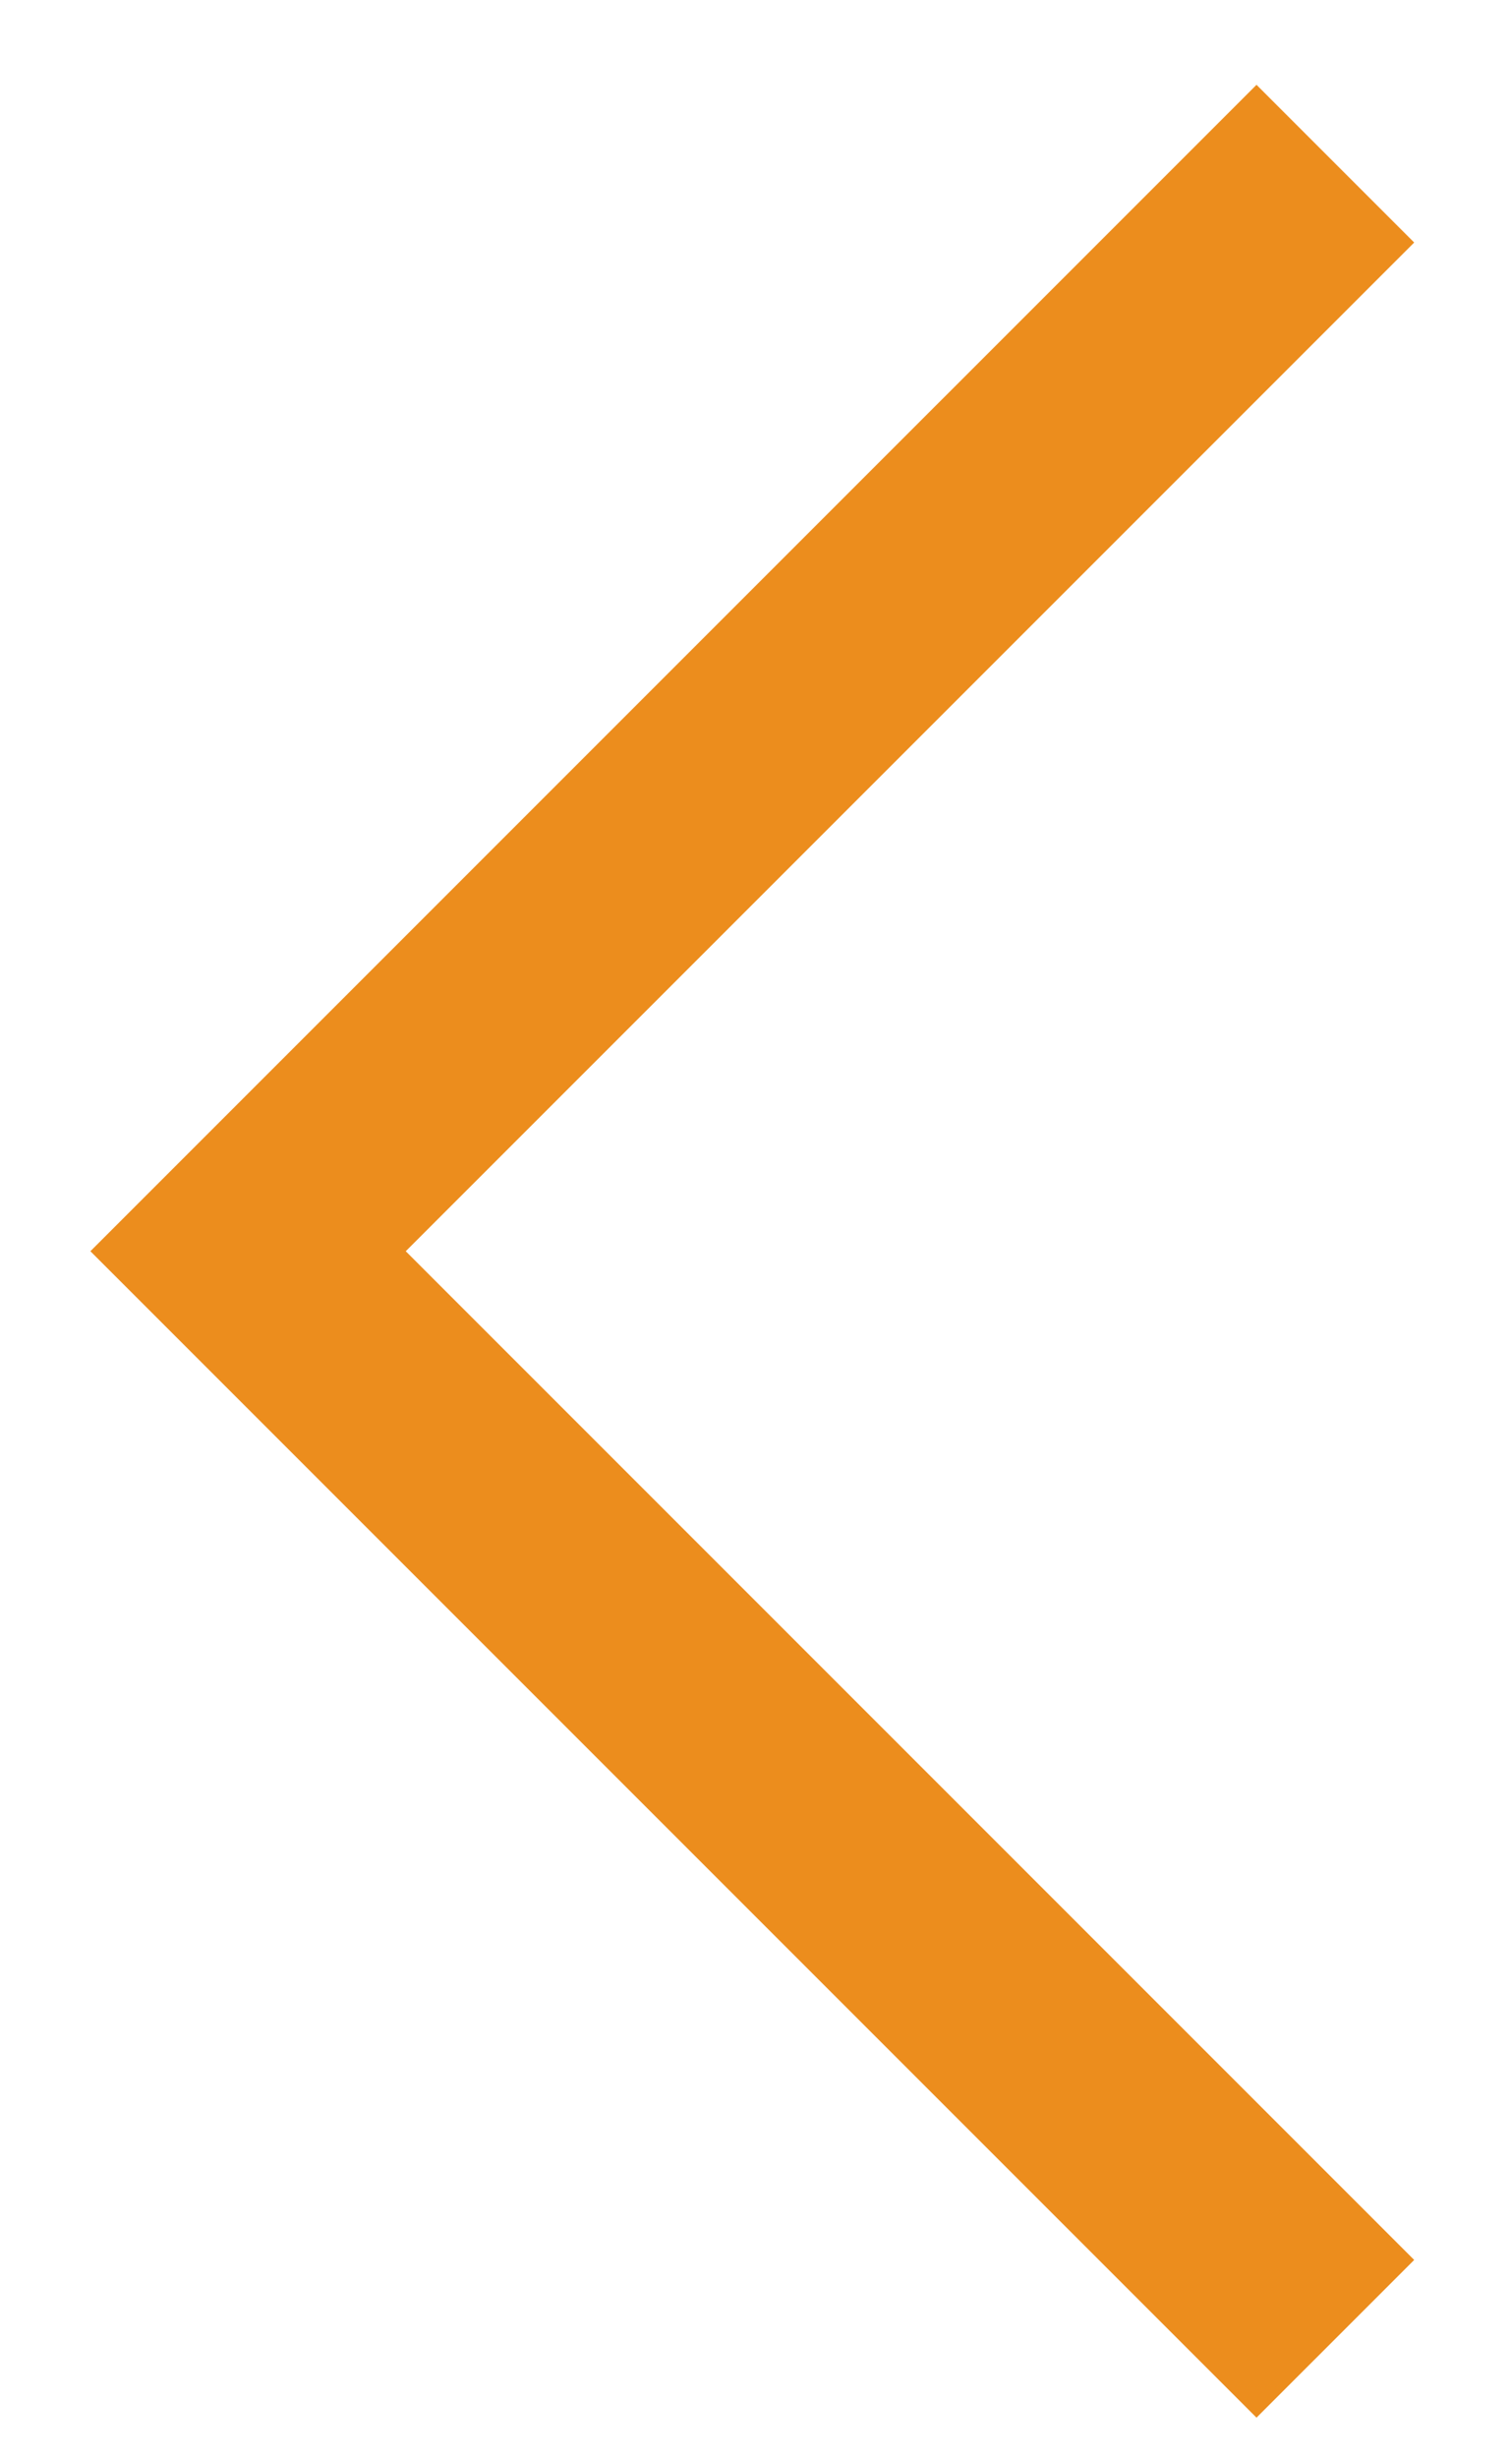 <?xml version="1.0" encoding="utf-8"?>
<!-- Generator: Adobe Illustrator 16.0.2, SVG Export Plug-In . SVG Version: 6.00 Build 0)  -->
<!DOCTYPE svg PUBLIC "-//W3C//DTD SVG 1.1//EN" "http://www.w3.org/Graphics/SVG/1.1/DTD/svg11.dtd">
<svg version="1.1" id="Layer_1" xmlns="http://www.w3.org/2000/svg" xmlns:xlink="http://www.w3.org/1999/xlink" x="0px" y="0px"
	 width="45.35px" height="73.7px" viewBox="0 0 45.35 73.7" enable-background="new 0 0 45.35 73.7" xml:space="preserve">
<g>
	<polygon fill="#EC8D1D" points="37.687,72.493 2.711,37.518 37.687,2.543 42.416,7.272 12.17,37.518 42.416,67.764 	"/>
</g>
</svg>
